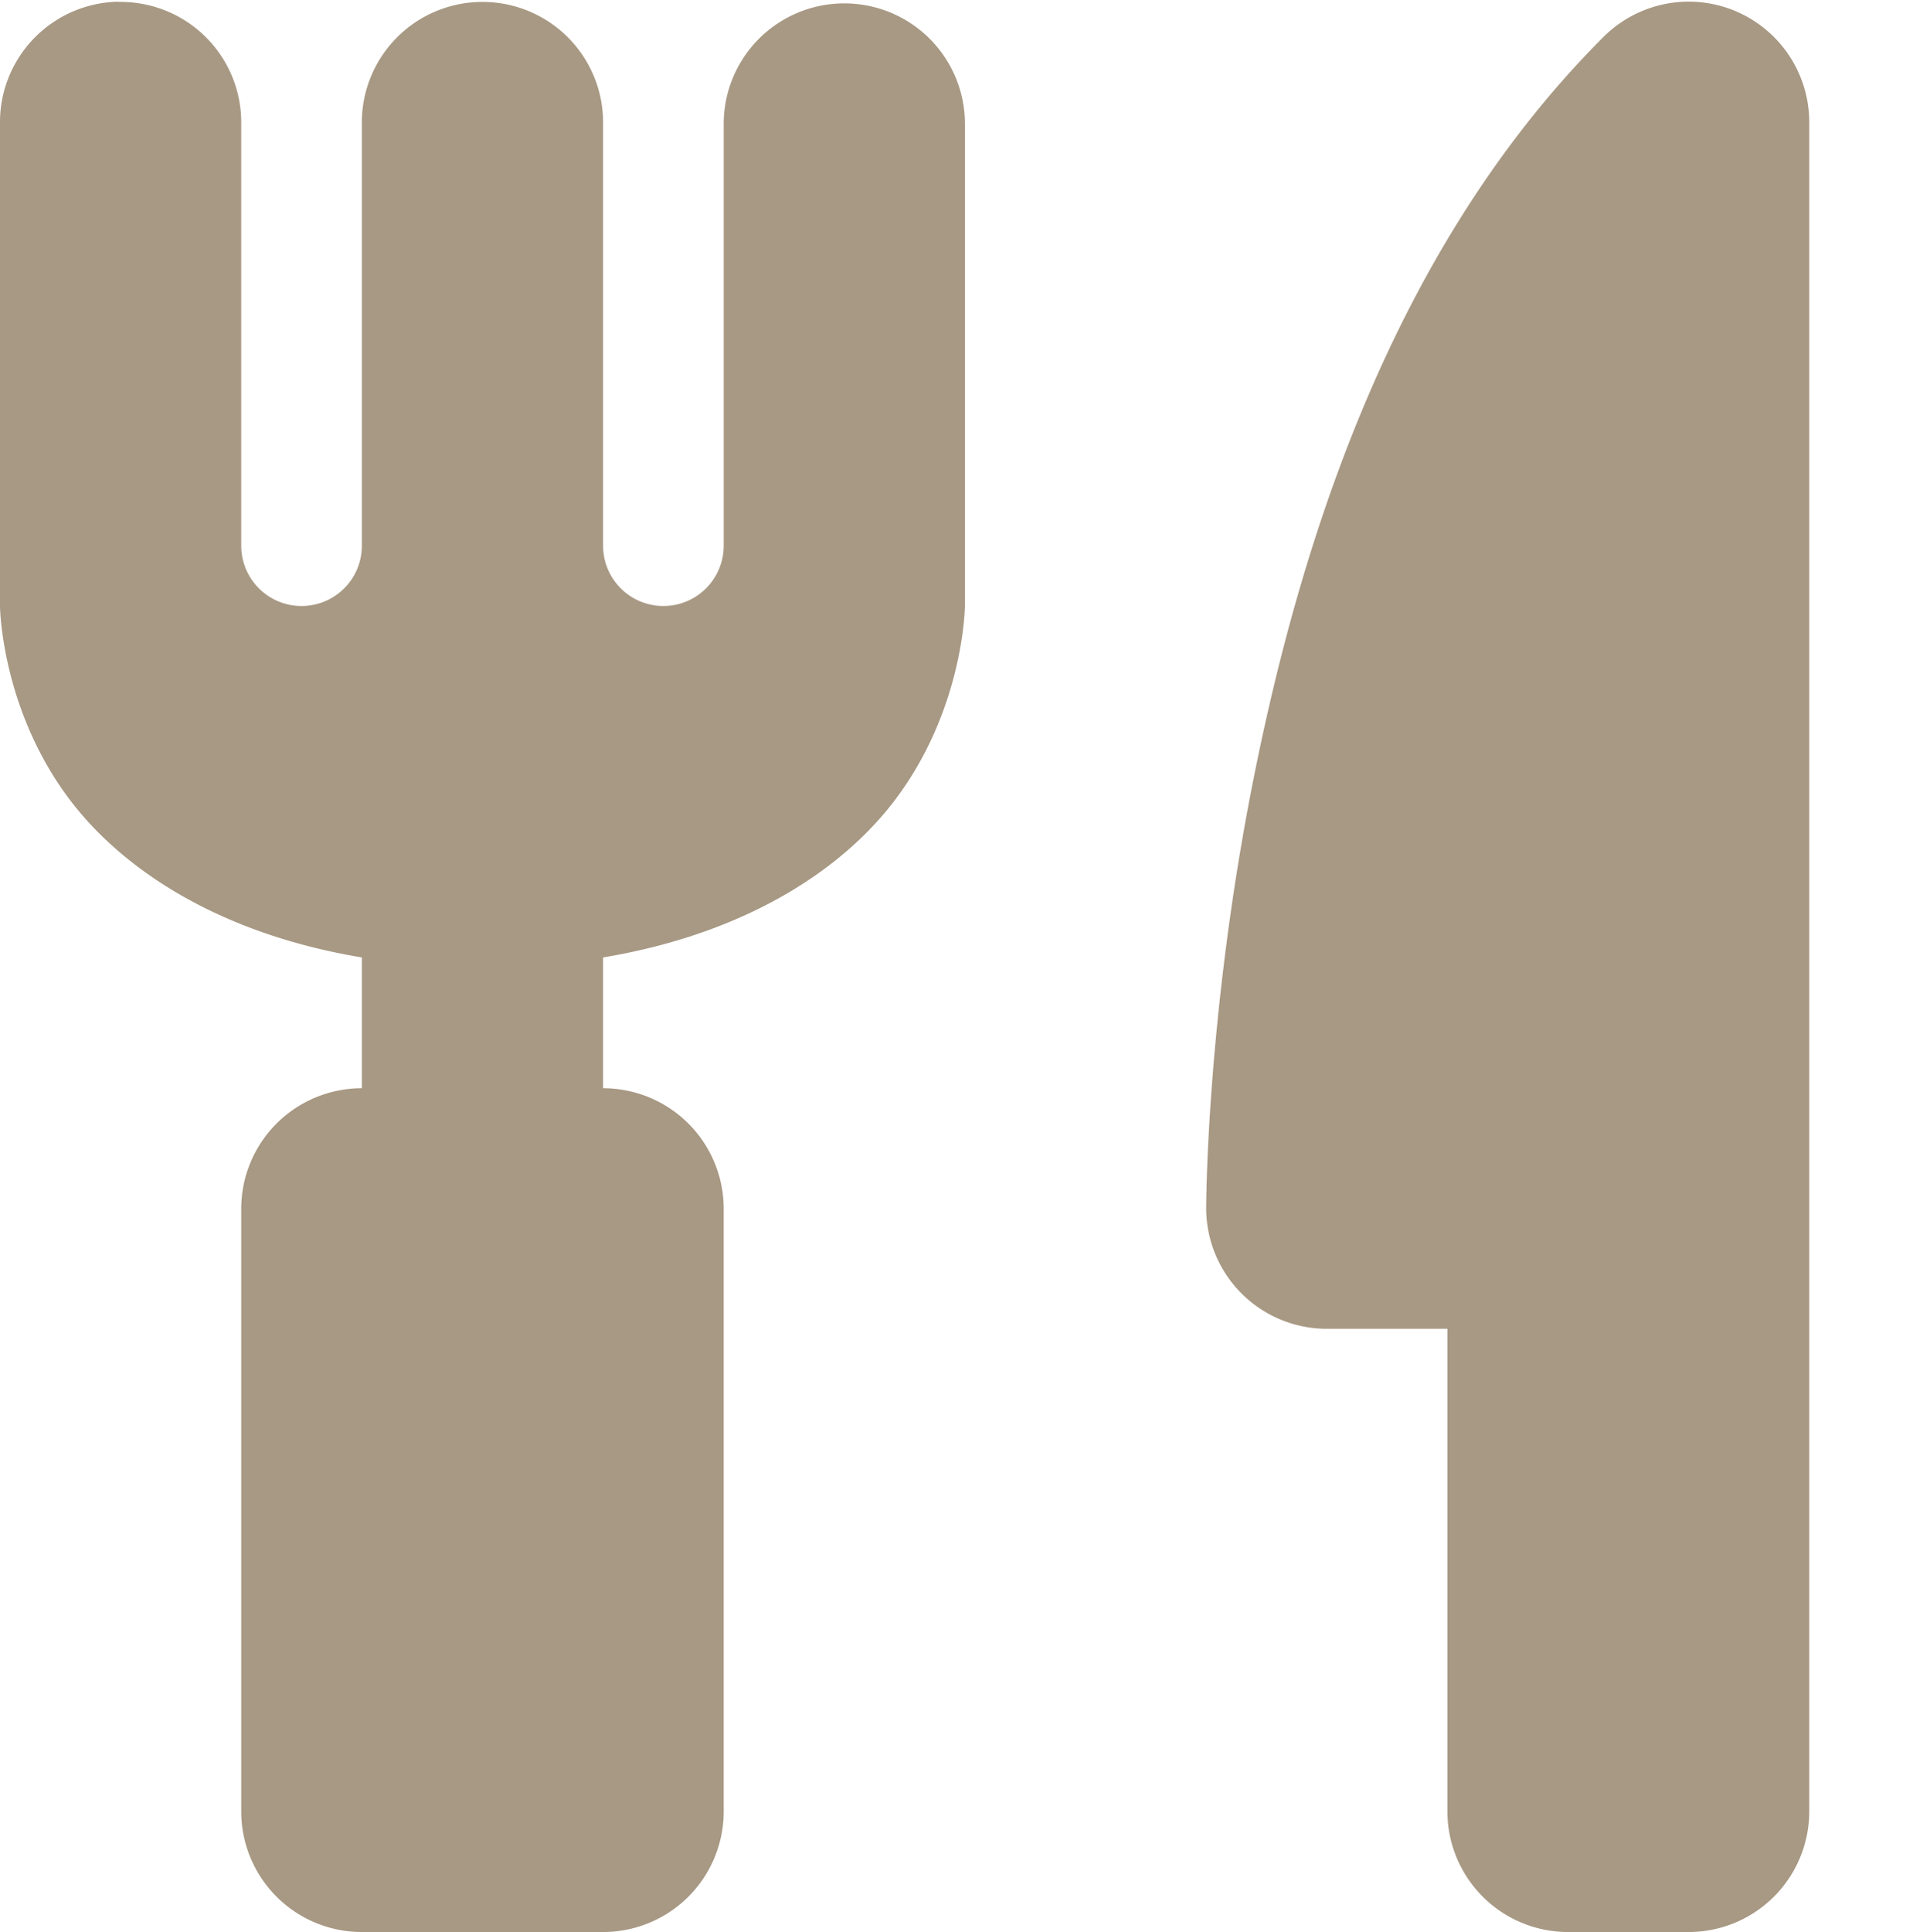<svg xmlns="http://www.w3.org/2000/svg" width="16.001" height="16.014" version="1.1">
 <path style="fill:#a89984" d="M 0.984 0.014 A 1 0.999 0 0 0 0 1.027 L 0 5.025 C 0 5.025 0.007 5.868 0.574 6.623 C 1.022 7.218 1.832 7.742 3 7.936 L 3 9.02 A 1 0.999 0 0 0 2 10.02 L 2 15.016 A 1 0.999 0 0 0 3 16.014 L 5 16.014 A 1 0.999 0 0 0 6 15.016 L 6 10.02 A 1 0.999 0 0 0 5 9.02 L 5 7.936 C 6.168 7.741 6.978 7.22 7.426 6.623 C 7.993 5.868 8 5.023 8 5.023 L 8 1.027 A 1 0.999 0 0 0 6 1.027 L 6 4.523 A 0.5 0.5 0 0 1 5 4.523 L 5 1.027 A 1 0.999 0 0 0 3.984 0.016 A 1 0.999 0 0 0 3 1.027 L 3 4.523 A 0.5 0.5 0 0 1 2 4.523 L 2 1.027 A 1 0.999 0 0 0 0.984 0.016 L 0.984 0.014 z M 13.971 0.014 A 1.002 1.002 0 0 0 13.293 0.307 C 11.557 2.043 10.79 4.467 10.395 6.443 C 10 8.418 10 10.014 10 10.014 A 1 1 0 0 0 11 11.014 L 12 11.014 L 12 15.014 A 1 1 0 0 0 13 16.014 L 14 16.014 A 1 1 0 0 0 15 15.014 L 15 1.014 A 1 1 0 0 0 13.971 0.014 z"/>
</svg>
